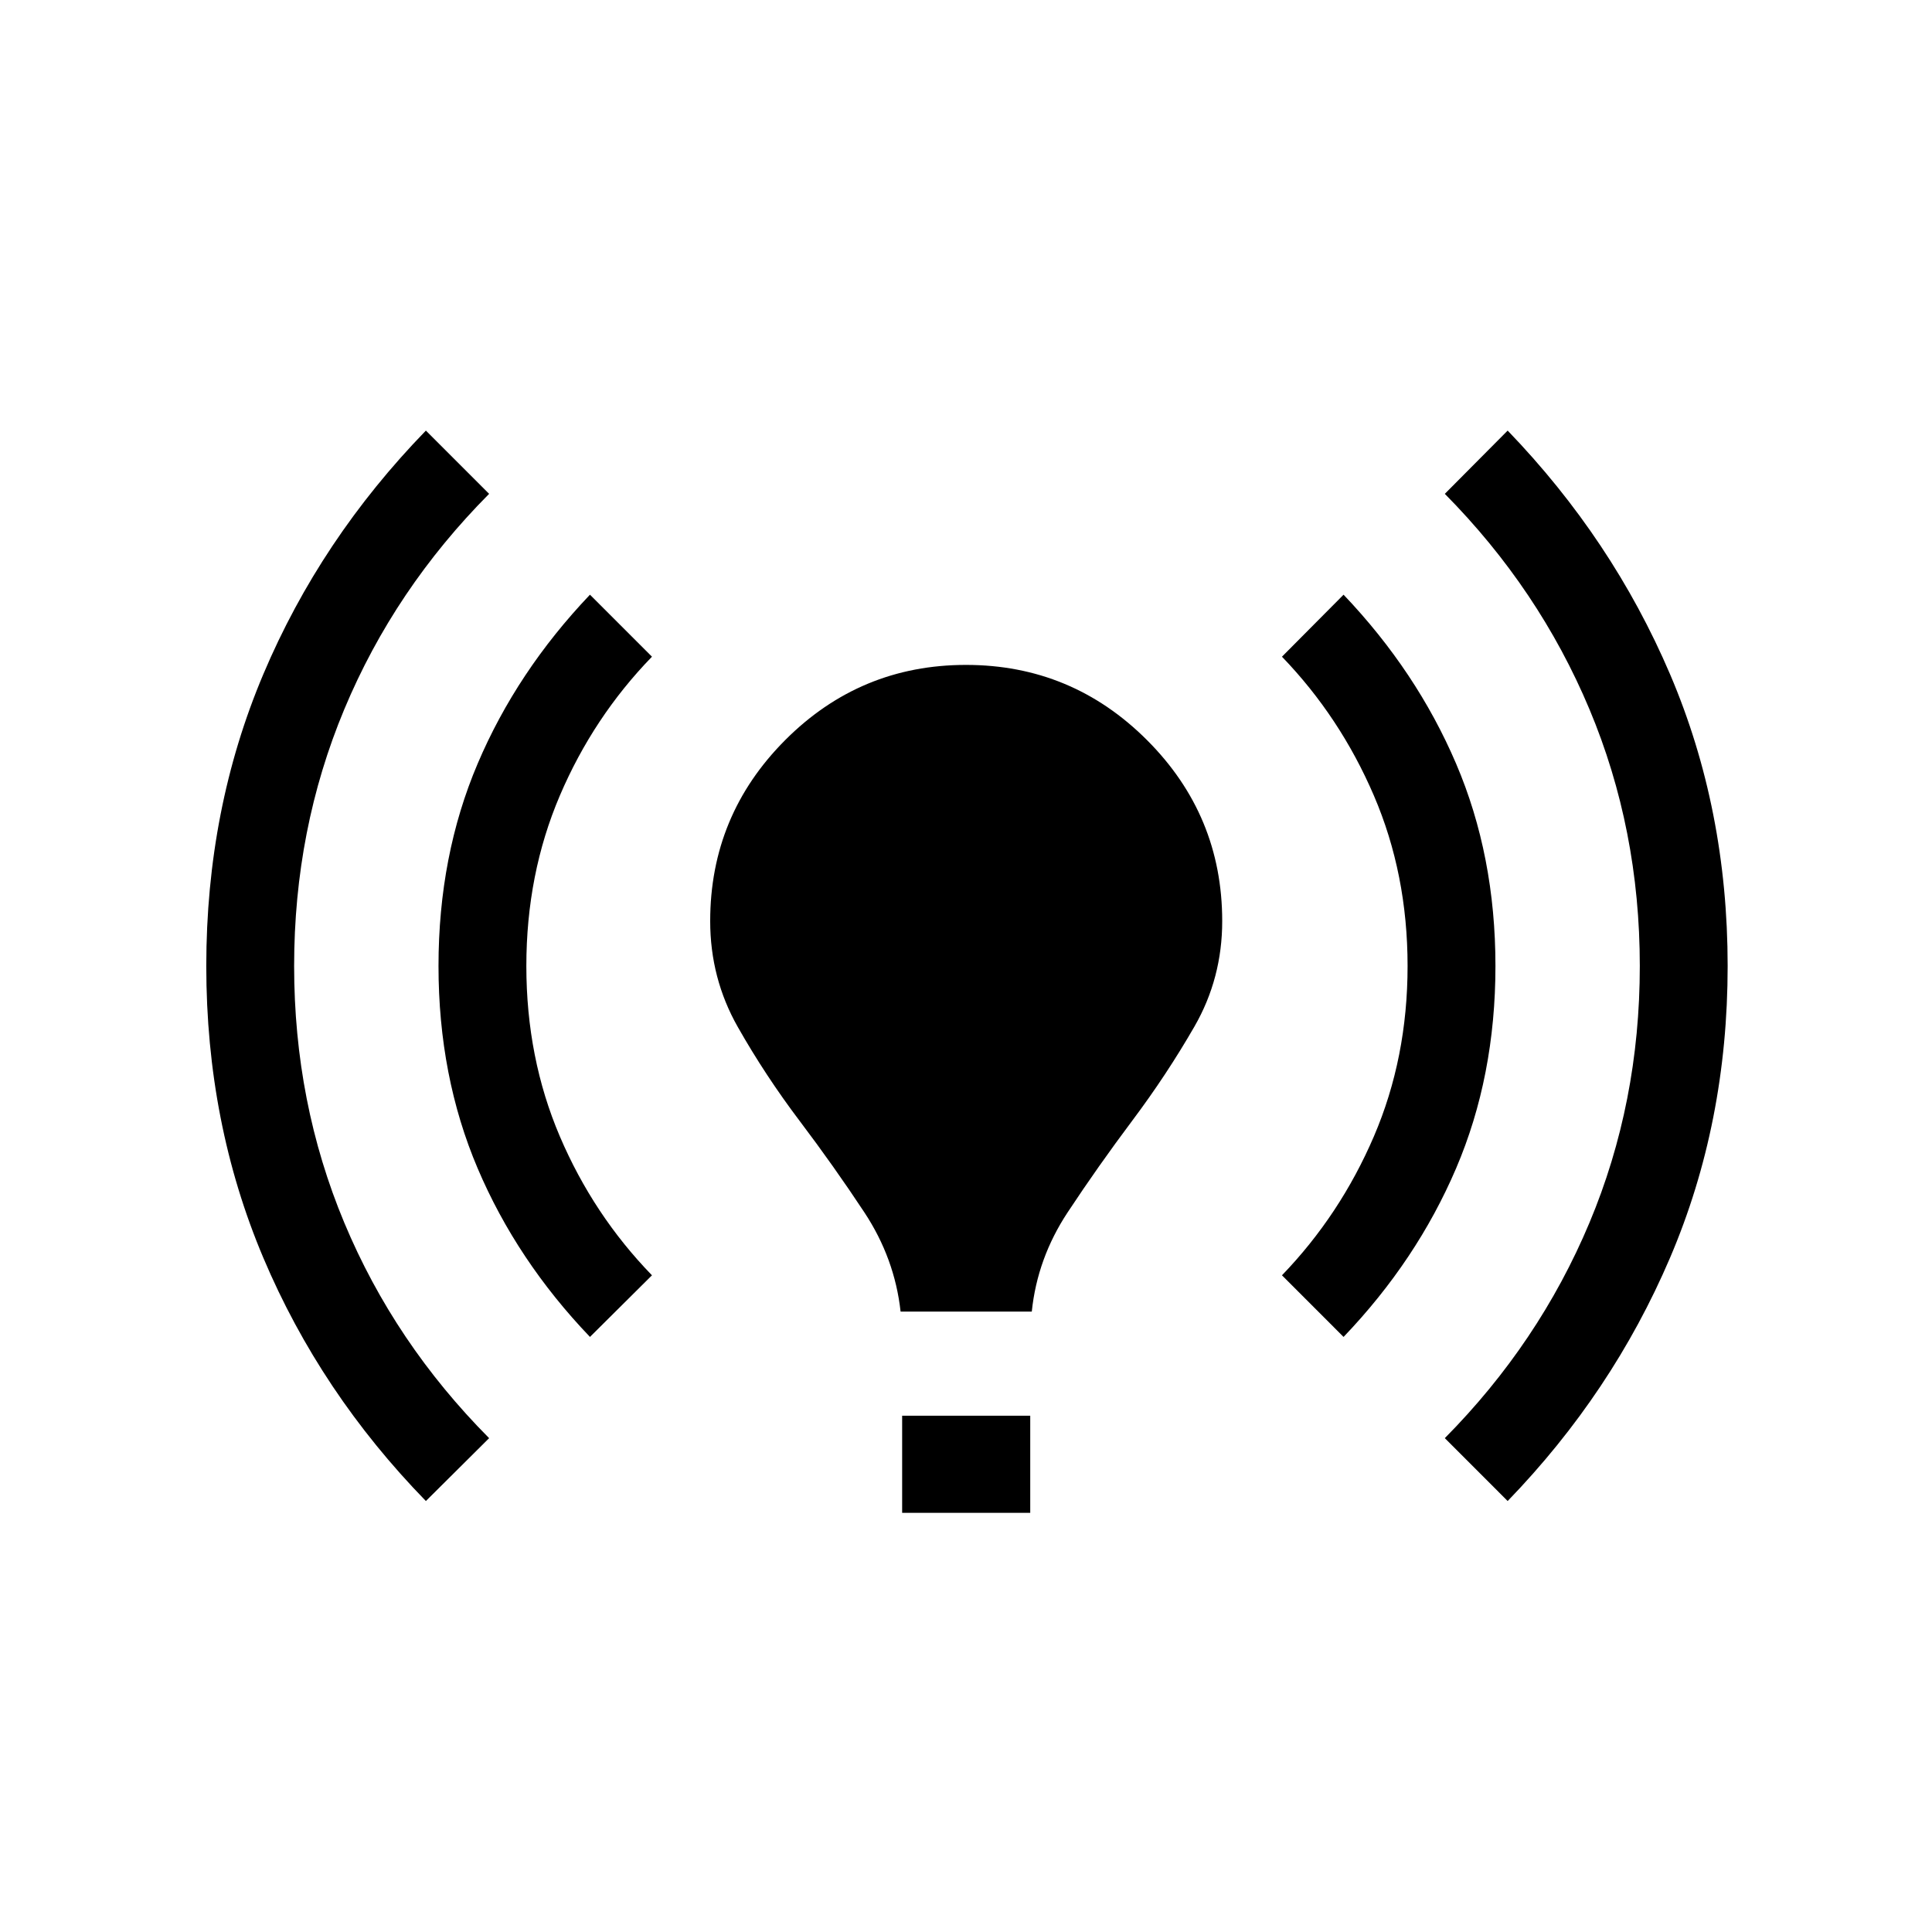 <svg xmlns="http://www.w3.org/2000/svg" height="24" viewBox="0 -960 960 960" width="24"><path d="M211.62-214.15Q159.19-267.96 130.85-335q-28.35-67.04-28.35-145t28.35-145q28.34-67.04 80.77-121.04l31.42 31.43q-47 47.3-71.94 106.99-24.95 59.7-24.95 127.62t24.95 127.62q24.94 59.69 71.94 106.99l-31.42 31.24Zm81.53-81.54q-36.34-38-55.8-83.75-19.46-45.75-19.46-100.56t19.46-100.56q19.46-45.75 55.8-83.94l30.81 30.81q-29.11 30-45.77 69-16.65 39-16.65 84.69t16.65 84.69q16.66 39 45.77 69l-30.81 30.62Zm154.35-12.58q-2.92-26.46-18-49.31-15.08-22.84-32.13-45.4-17.06-22.56-30.77-46.73-13.71-24.17-13.71-52.6 0-52.57 37.26-89.94 37.27-37.36 89.85-37.36 52.58 0 89.94 37.36 37.37 37.37 37.37 89.94 0 28.43-13.81 52.41-13.81 23.98-30.87 46.73-17.05 22.75-32.13 45.59-15.08 22.85-17.81 49.31H447.5Zm.77 100v-48.27h63.65v48.27h-63.65Zm219.34-87.42L637-326.31q28.92-30 45.67-69T699.42-480q0-45.69-16.75-84.69t-45.67-69l30.61-30.81q36.35 38.19 55.91 83.94 19.56 45.75 19.56 100.56t-19.56 100.56q-19.56 45.75-55.91 83.75Zm81.54 81.54-31.23-31.24q46.81-47.3 71.85-106.99 25.04-59.7 25.04-127.62t-25.04-127.62q-25.04-59.69-71.85-106.99l31.23-31.43q52.04 54 80.68 121.04 28.63 67.04 28.63 145t-28.63 145q-28.64 67.04-80.68 120.85Z"/></svg>
